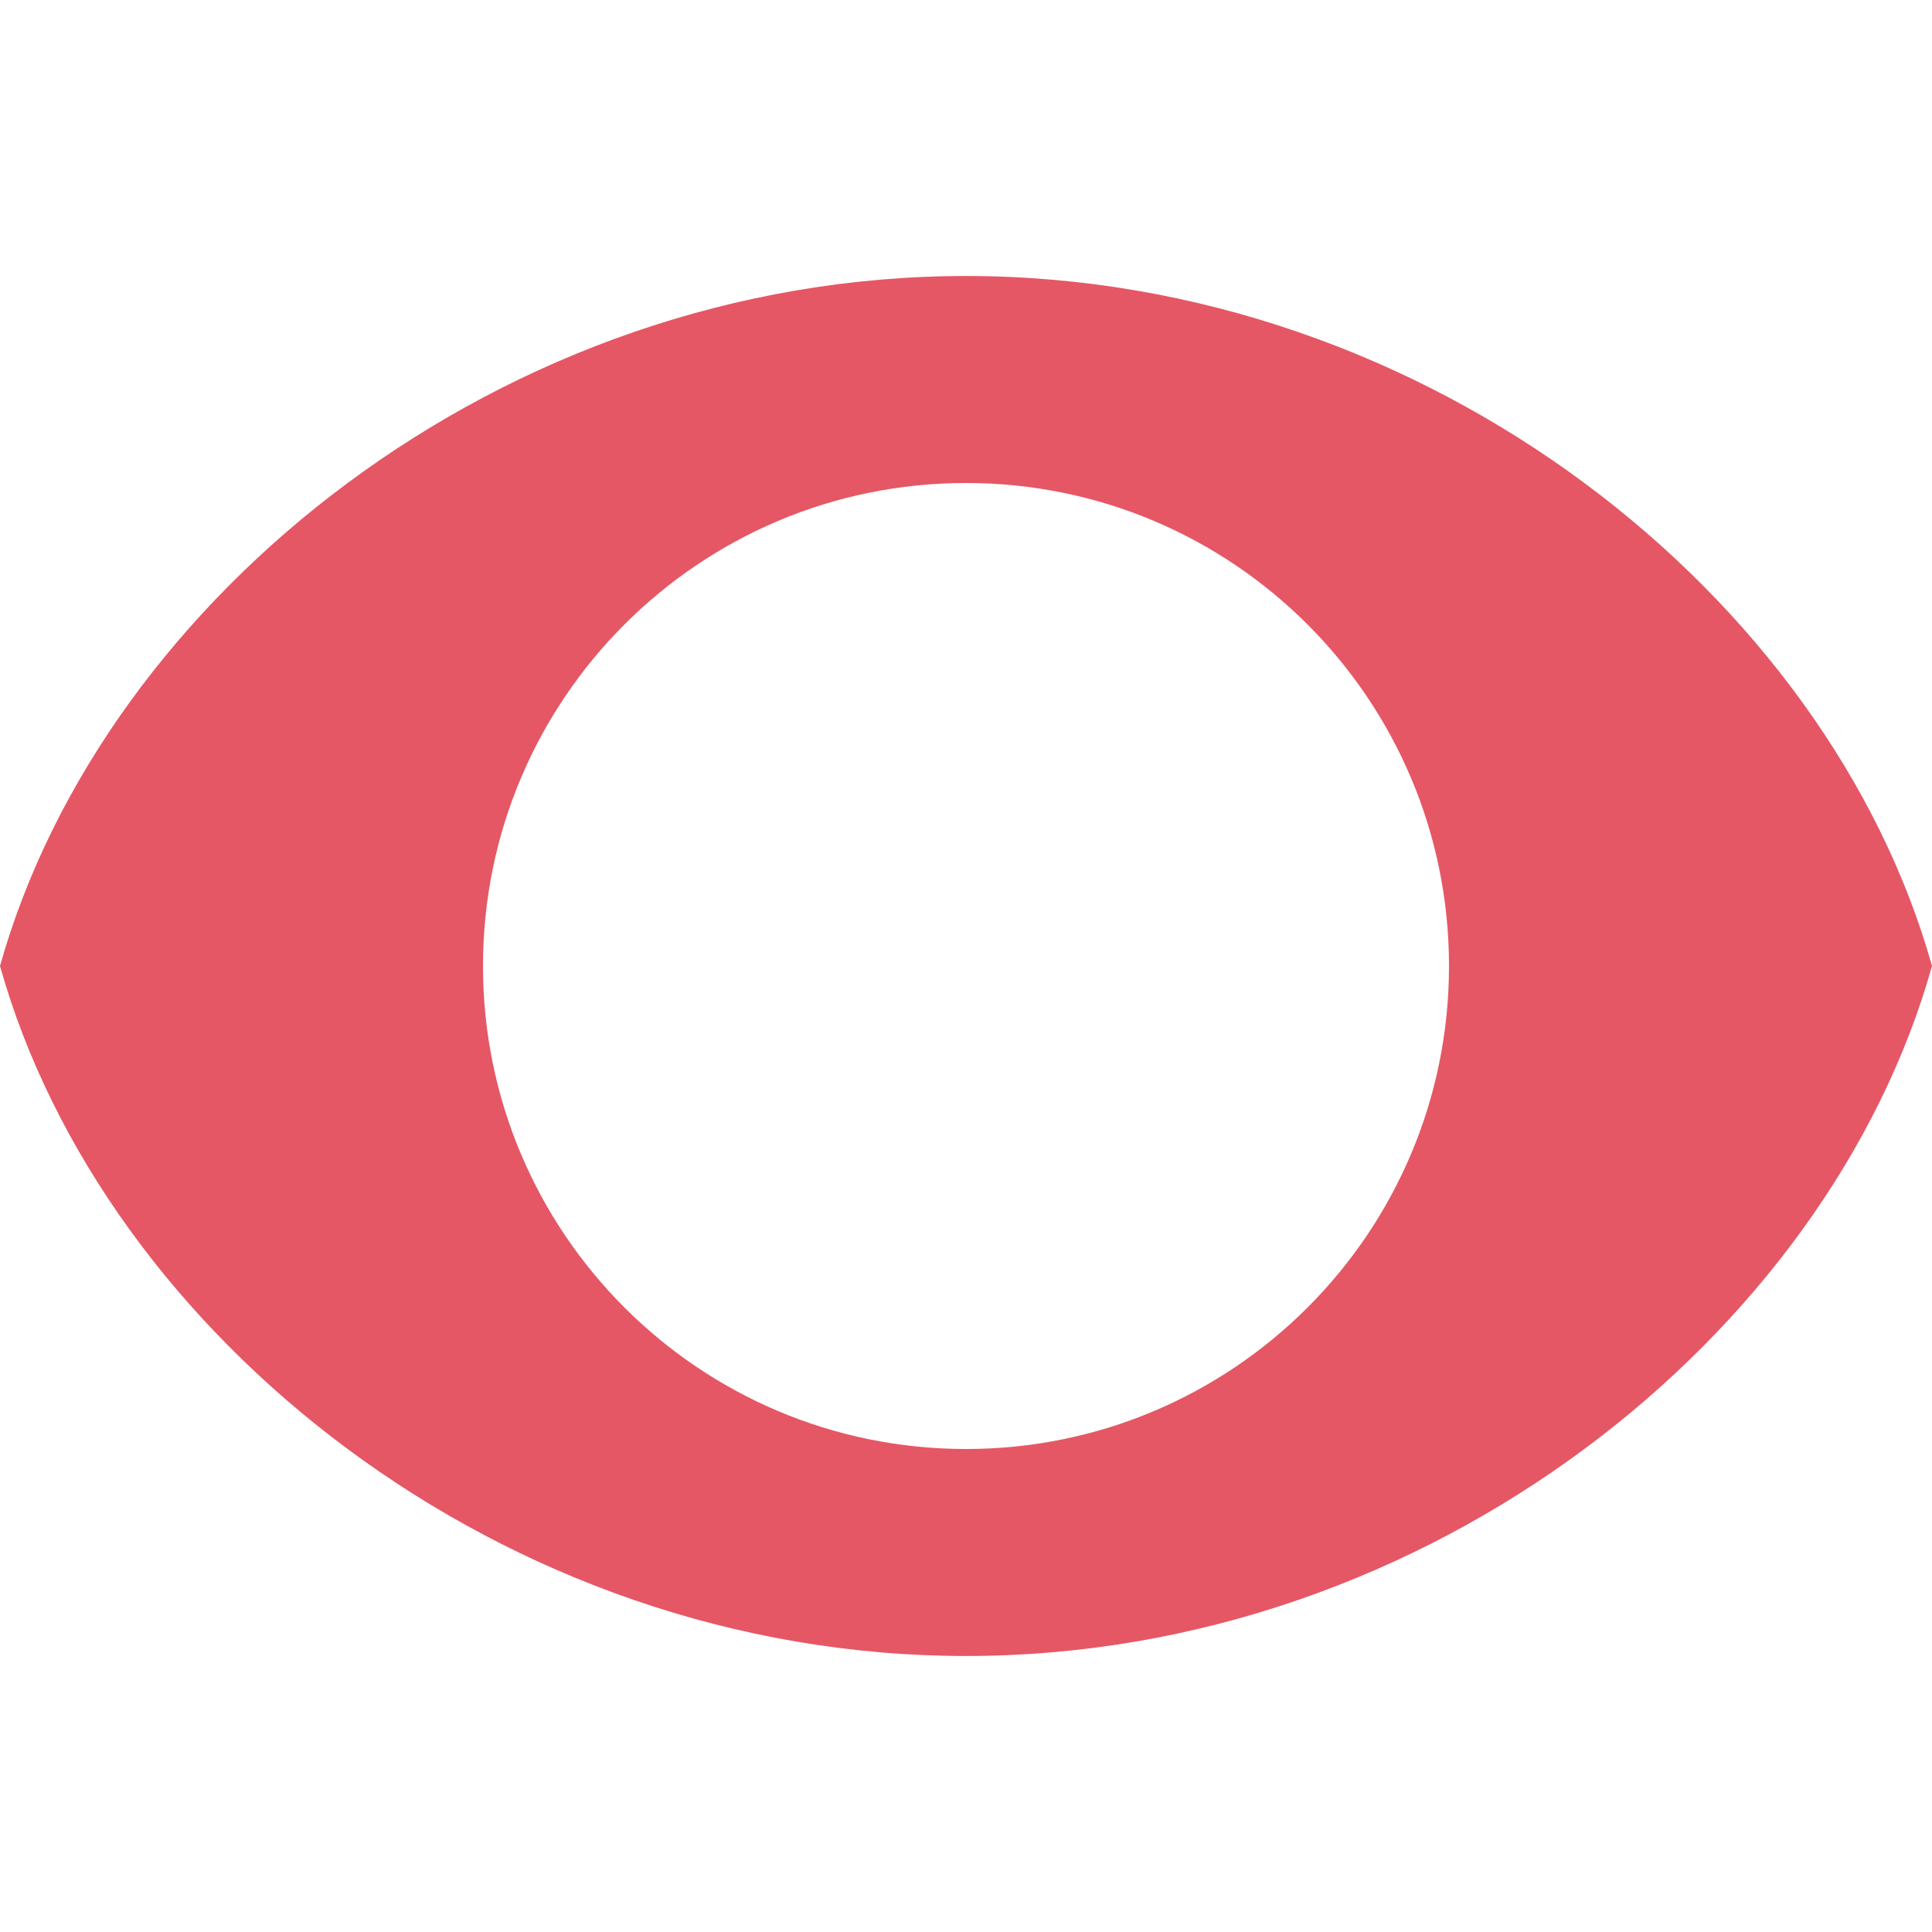 <svg width="14" height="14" viewBox="0 0 14 14" fill="none" xmlns="http://www.w3.org/2000/svg">
<path fill-rule="evenodd" clip-rule="evenodd" d="M0 7C0.75 4.328 3.641 2 7 2C10.359 2 13.25 4.328 14 7C13.25 9.672 10.359 12 7 12C3.641 12 0.75 9.672 0 7ZM7 10.5C8.933 10.5 10.5 8.933 10.5 7C10.5 5.067 8.933 3.5 7 3.5C5.067 3.5 3.5 5.067 3.5 7C3.5 8.933 5.067 10.5 7 10.5Z" fill="#E55765"/>
</svg>
